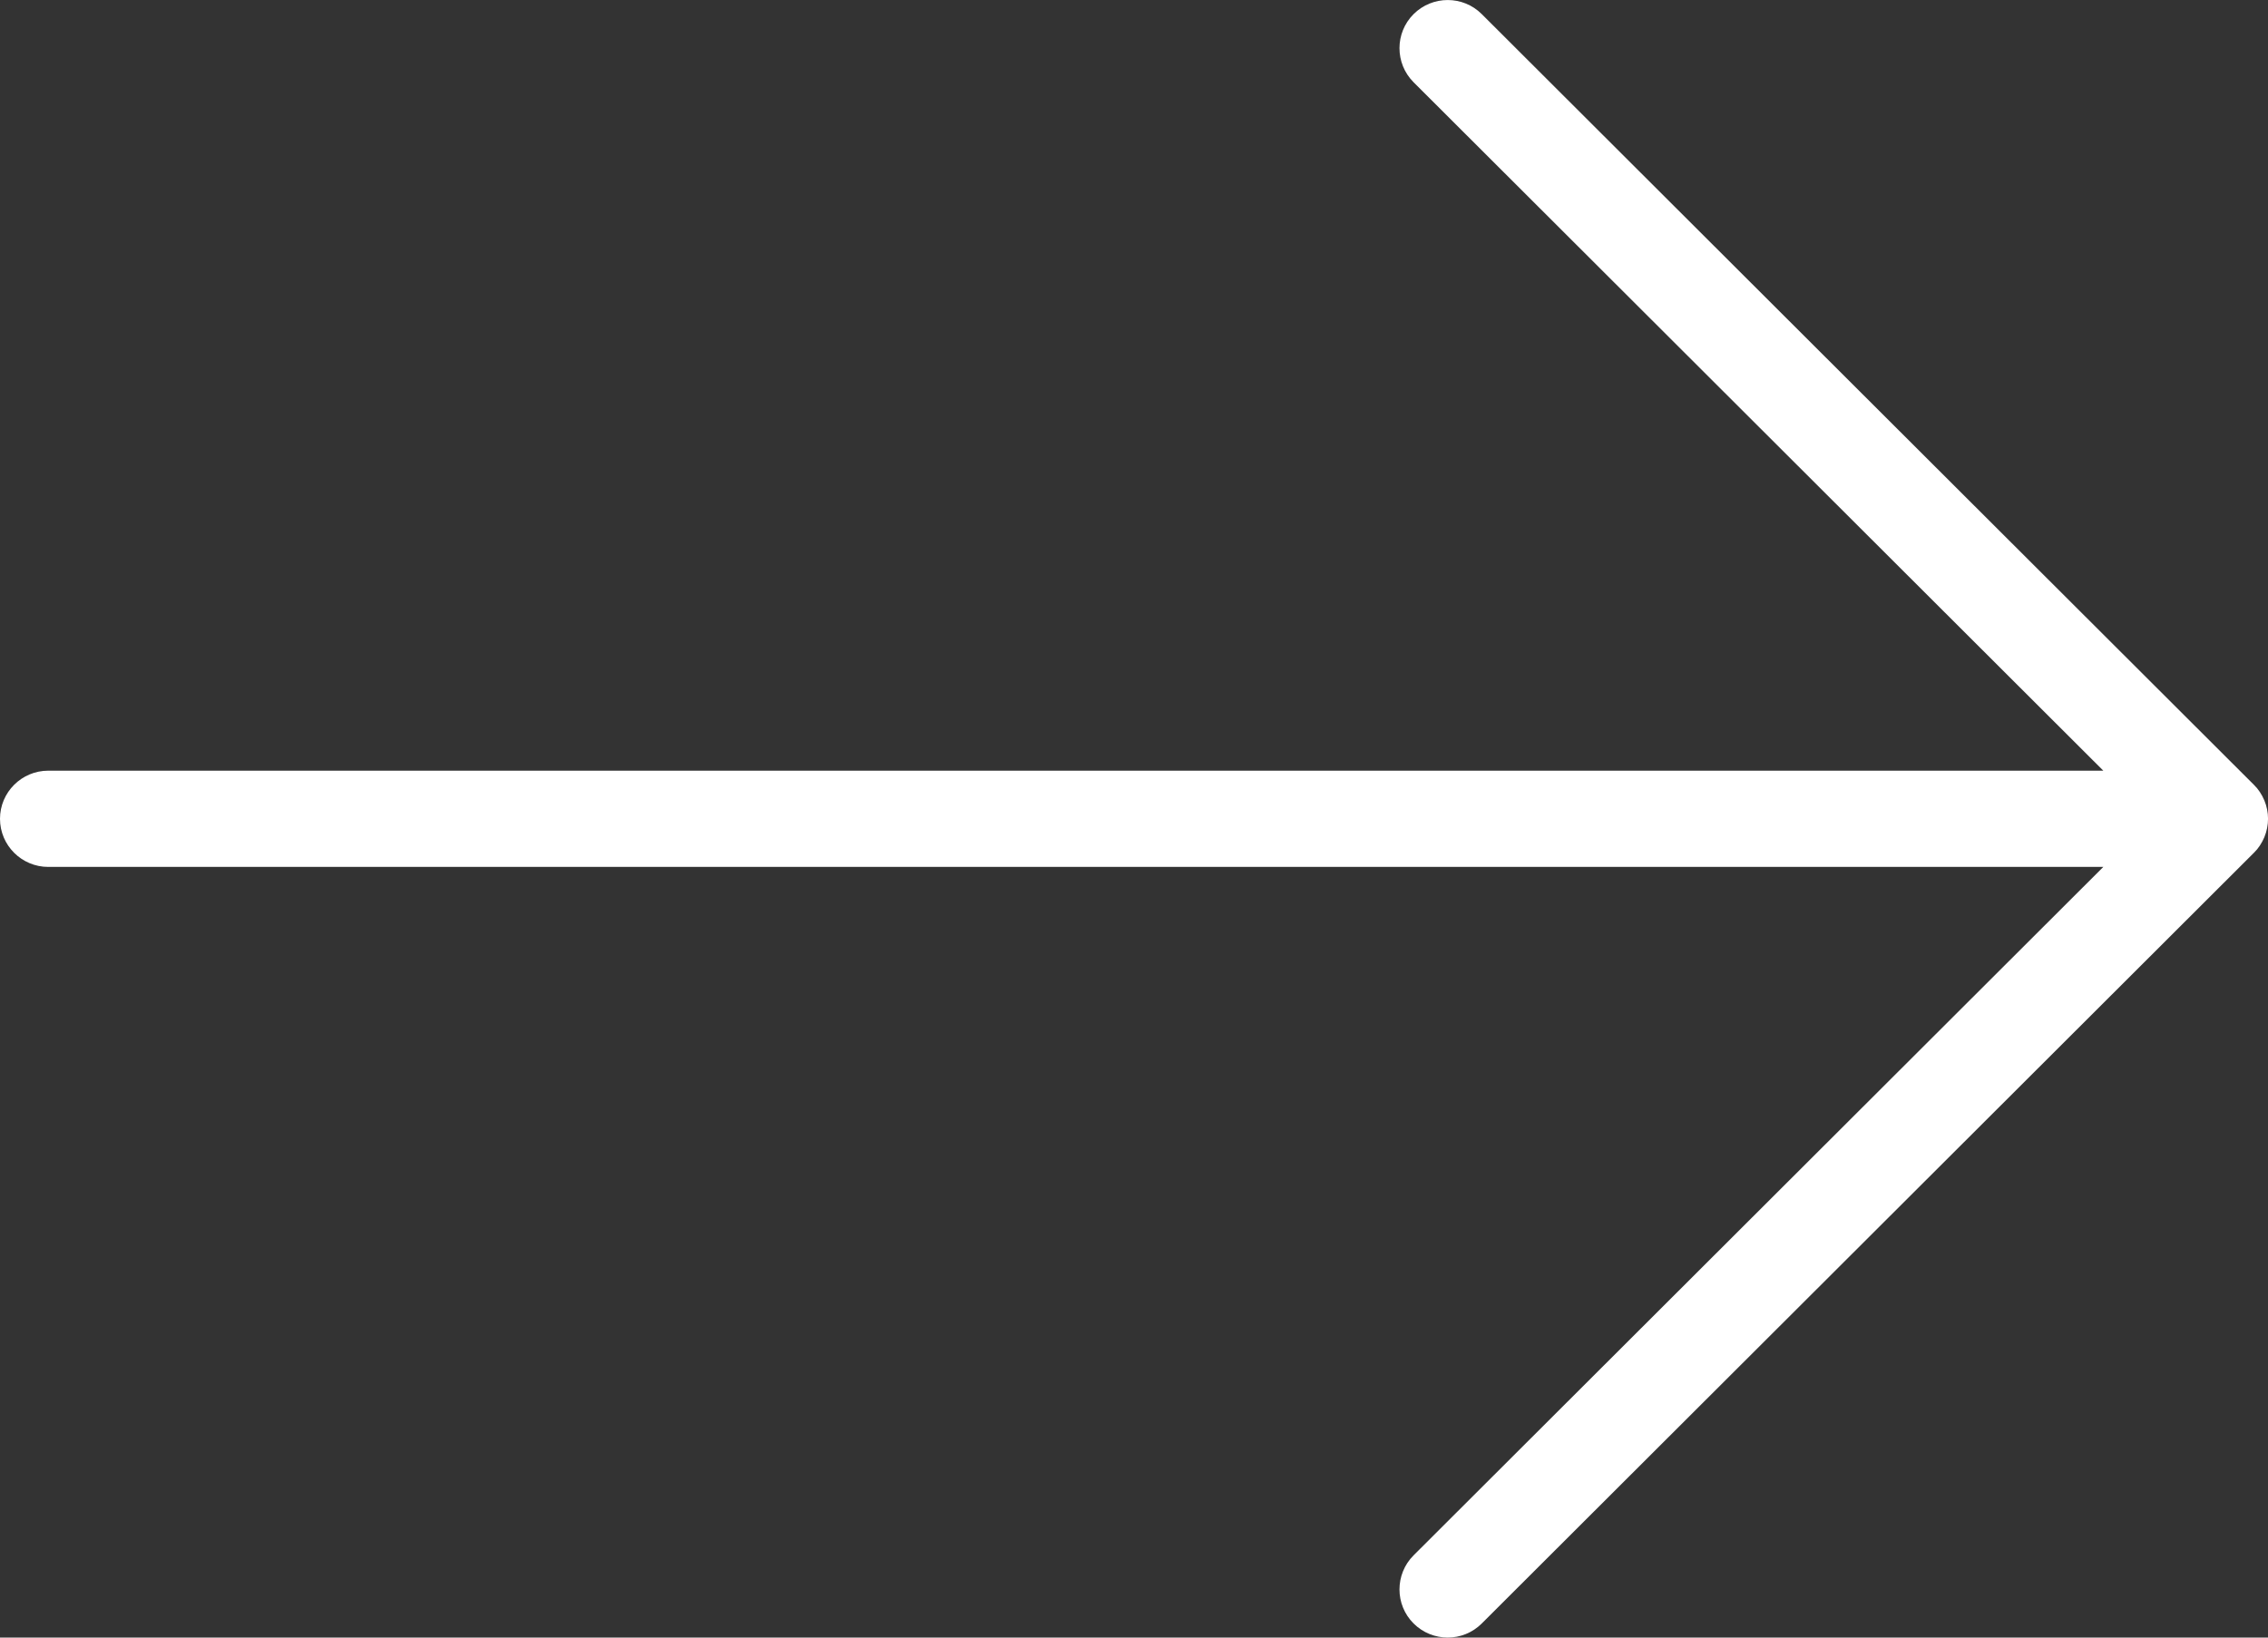 <svg width="18" height="13" viewBox="0 0 18 13" fill="none" xmlns="http://www.w3.org/2000/svg">
<rect x="0" y="0" width="18" height="13" fill="#333333" stroke="none"/>
<path d="M17.888 6.77C17.924 6.735 17.951 6.693 17.971 6.646C18.01 6.552 18.01 6.447 17.971 6.354C17.951 6.307 17.924 6.265 17.888 6.23L11.76 0.112C11.611 -0.037 11.369 -0.037 11.219 0.112C11.144 0.187 11.107 0.285 11.107 0.382C11.107 0.48 11.144 0.578 11.219 0.653L16.693 6.118H0.383C0.172 6.118 0 6.289 0 6.5C0 6.711 0.172 6.882 0.383 6.882H16.693L11.219 12.347C11.144 12.422 11.107 12.52 11.107 12.618C11.107 12.715 11.144 12.813 11.219 12.888C11.369 13.037 11.611 13.037 11.76 12.888L17.888 6.77Z" fill="white"/>
</svg>
